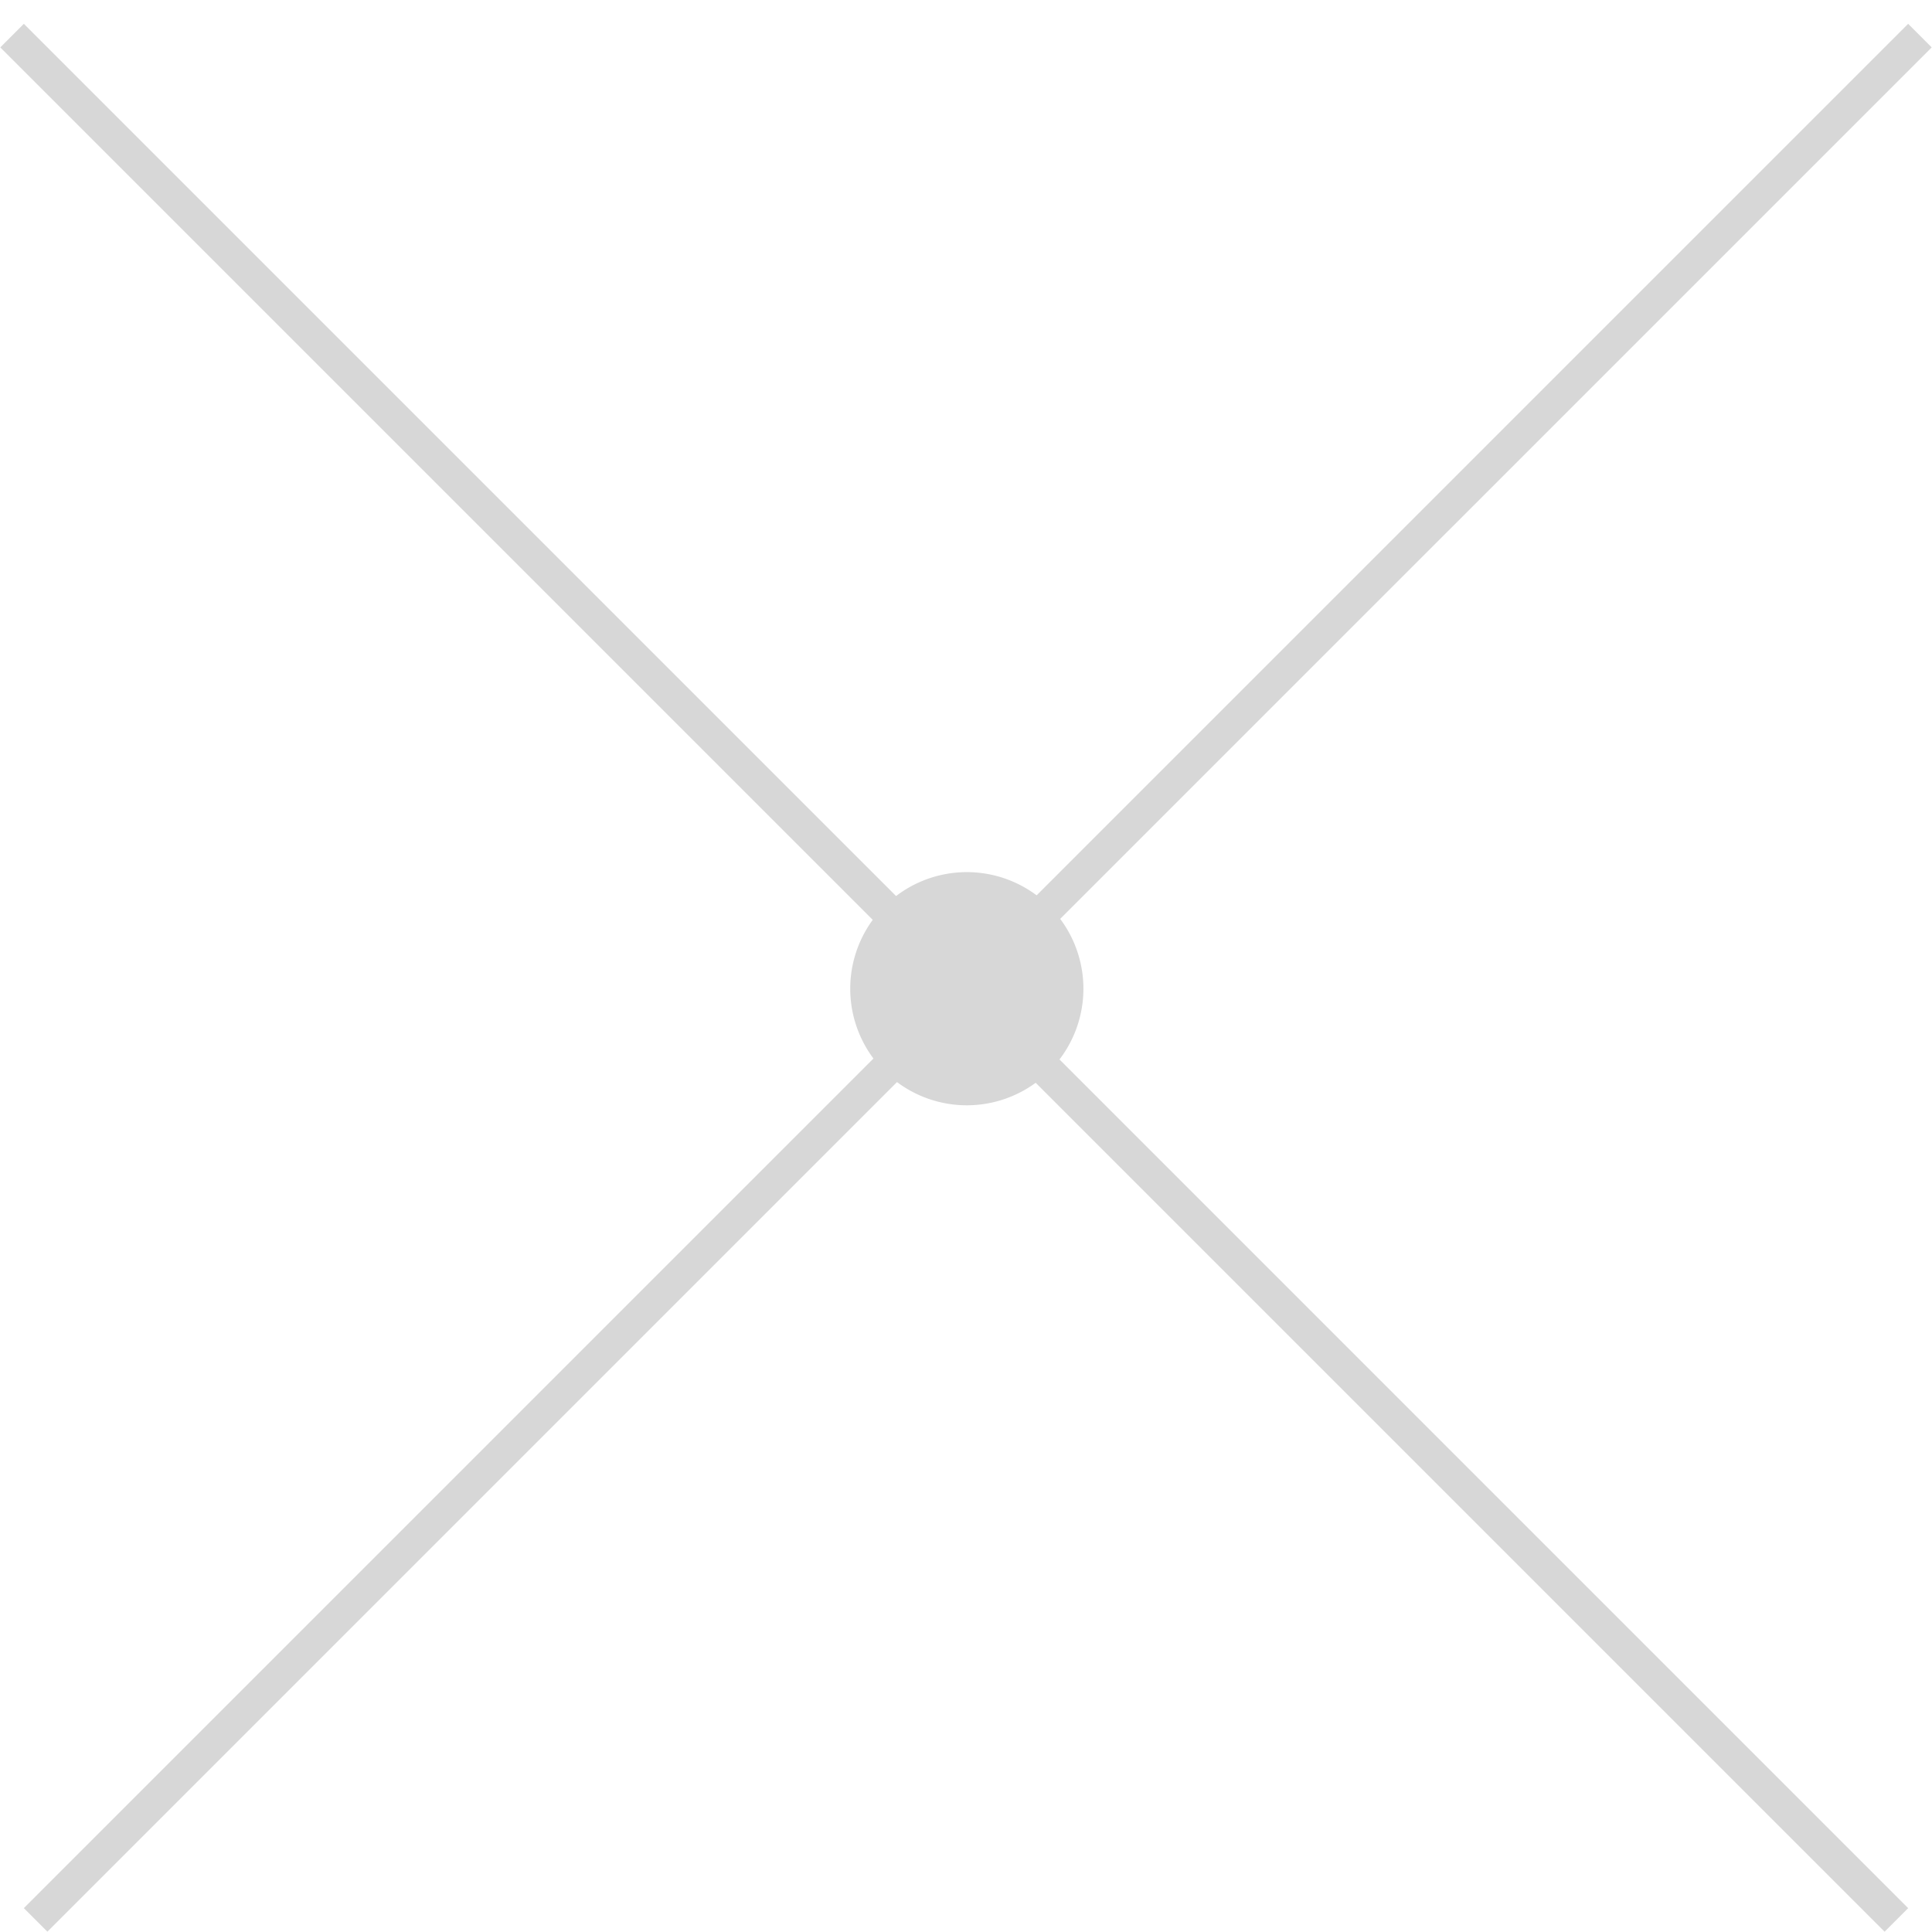 <svg xmlns="http://www.w3.org/2000/svg" width="58" height="58" viewBox="0 0 58 58"><defs><clipPath id="wbcha"><path fill="#fff" d="M.009 1.423L.716.715l56.568 56.569-.707.707z"/></clipPath><clipPath id="wbchb"><path fill="#fff" d="M57.284.715l.707.708L1.423 57.99l-.707-.707z"/></clipPath></defs><g><g><path fill="none" stroke="#d7d7d7" stroke-miterlimit="20" stroke-width="2" d="M.009 1.423v0L.716.715v0l56.568 56.569v0l-.707.707v0z" clip-path="url(&quot;#wbcha&quot;)"/></g><g><path fill="none" stroke="#d7d7d7" stroke-miterlimit="20" stroke-width="2" d="M57.284.715v0l.707.708v0L1.423 57.99v0l-.707-.707v0z" clip-path="url(&quot;#wbchb&quot;)"/></g><g><path fill="#d7d7d7" d="M26.525 27.232a3.5 3.5 0 1 1 4.95 4.949 3.5 3.5 0 0 1-4.95-4.949z"/></g></g></svg>